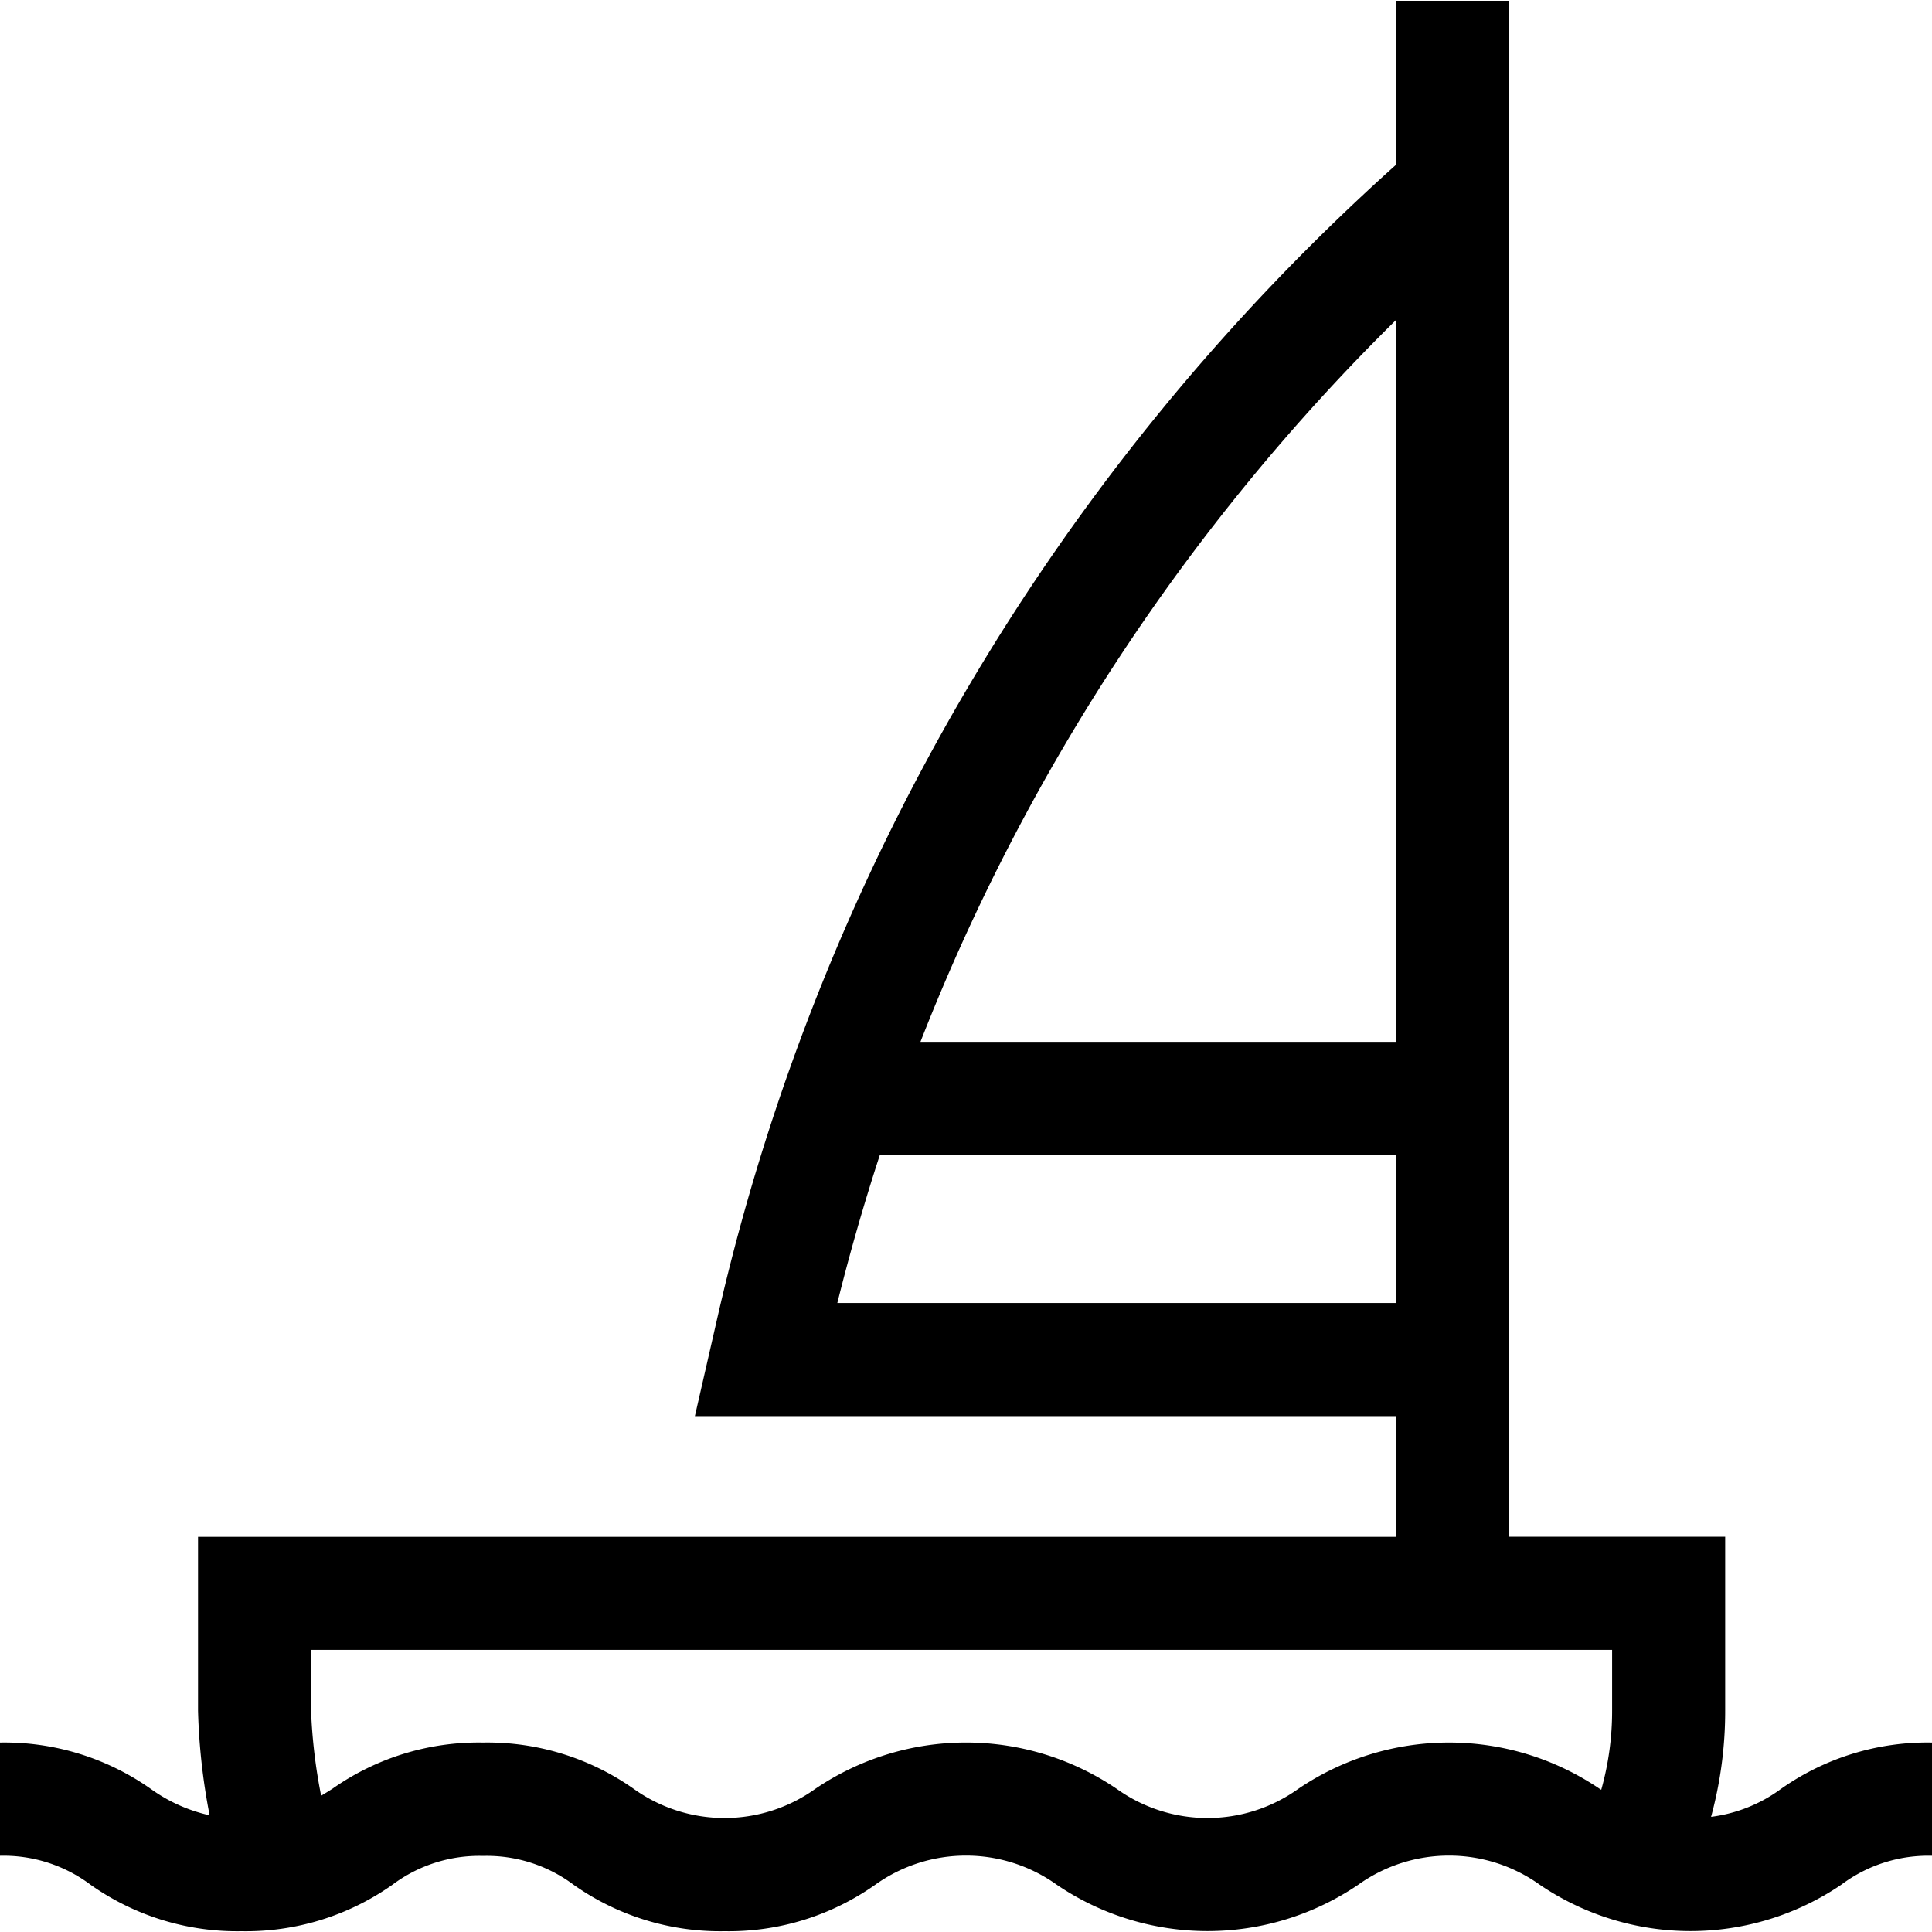 <svg xmlns="http://www.w3.org/2000/svg" width="40" height="40" viewBox="0 0 40 40">
    <defs>
        <clipPath id="jouwmnf12a">
            <path fill="#222" d="M0 0H40V40H0z"/>
        </clipPath>
    </defs>
    <g clip-path="url(#jouwmnf12a)">
        <path d="M3.121 37.037a3.319 3.319 0 0 0 1.219.547 12.977 12.977 0 0 1-.24-2.165v-3.6h24.8v-2.5H14.387l.475-2.078A45.684 45.684 0 0 1 28.9 3.414V.016h2.344v31.8h4.474v3.6a8.338 8.338 0 0 1-.292 2.2 3.1 3.1 0 0 0 1.451-.581A5.258 5.258 0 0 1 40 36.078v2.344a3 3 0 0 0-1.879.6 5.556 5.556 0 0 1-6.242 0 3.228 3.228 0 0 0-3.758 0 5.556 5.556 0 0 1-6.242 0 3.228 3.228 0 0 0-3.758 0 5.258 5.258 0 0 1-3.121.962 5.258 5.258 0 0 1-3.121-.959 3 3 0 0 0-1.879-.6 3 3 0 0 0-1.879.6A5.258 5.258 0 0 1 5 39.984a5.258 5.258 0 0 1-3.121-.959A3 3 0 0 0 0 38.422v-2.344a5.258 5.258 0 0 1 3.121.959zM28.9 26.977v-3.063H18.216q-.493 1.509-.88 3.063zm-9.843-5.407H28.9V6.628a42.986 42.986 0 0 0-9.843 14.942zM10 36.078a5.258 5.258 0 0 1 3.121.959 3.228 3.228 0 0 0 3.758 0 5.556 5.556 0 0 1 6.242 0 3.228 3.228 0 0 0 3.758 0 5.557 5.557 0 0 1 6.242 0l.031.019a6.006 6.006 0 0 0 .225-1.637v-1.26H6.44v1.26a11.2 11.2 0 0 0 .209 1.76c.075-.045.151-.092.23-.142A5.259 5.259 0 0 1 10 36.078z"/>
    </g>
</svg>
